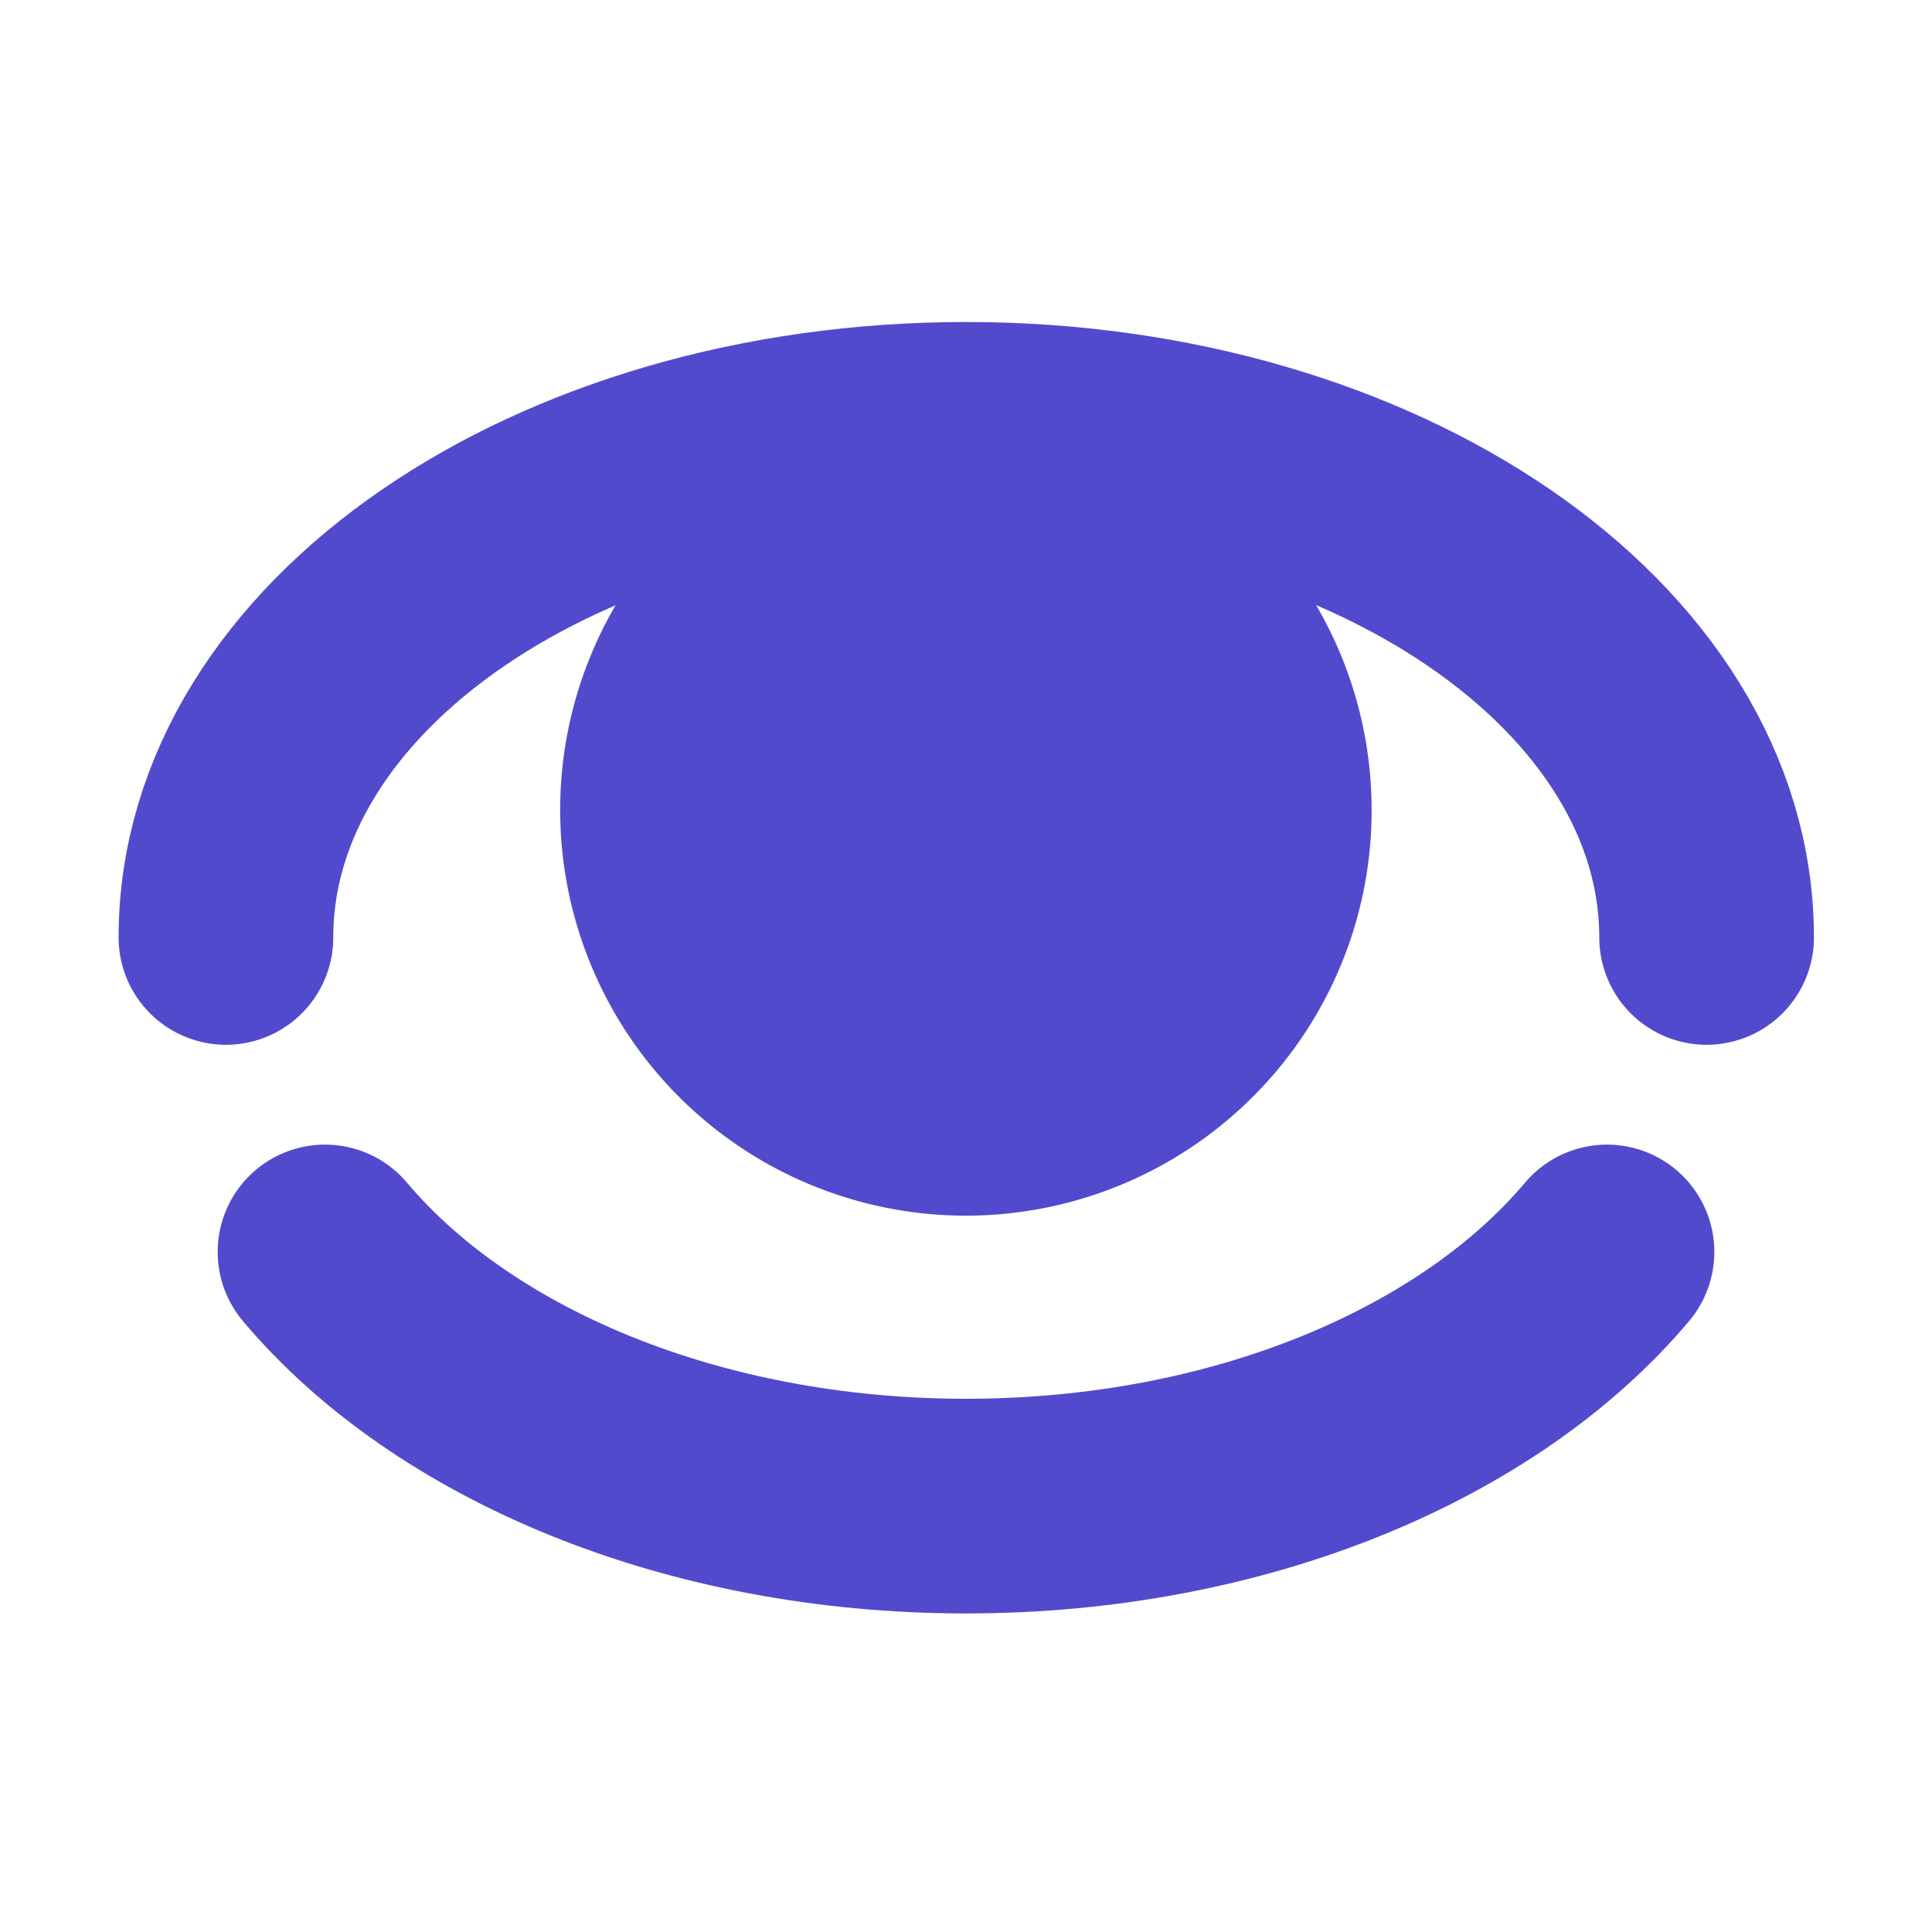 <svg id="Layer_1" data-name="Layer 1" xmlns="http://www.w3.org/2000/svg" viewBox="0 0 180 180"><defs><style>.cls-1{fill:#524acd;stroke-width:15px;}.cls-1,.cls-2{stroke:#524acd;stroke-linecap:round;stroke-linejoin:round;}.cls-2{fill:none;stroke-width:20px;}</style></defs><path class="cls-1" d="M111.42,96.88a30.3,30.3,0,1,1,8.87-21.42A30.17,30.17,0,0,1,111.42,96.88Z"/><path class="cls-2" d="M21.05,87.34C21.05,61.18,51.92,40,90,40S159,61.18,159,87.34"/><path class="cls-2" d="M149.72,116.64c-11.92,14.15-34.2,23.68-59.72,23.68s-47.8-9.53-59.72-23.68"/></svg>